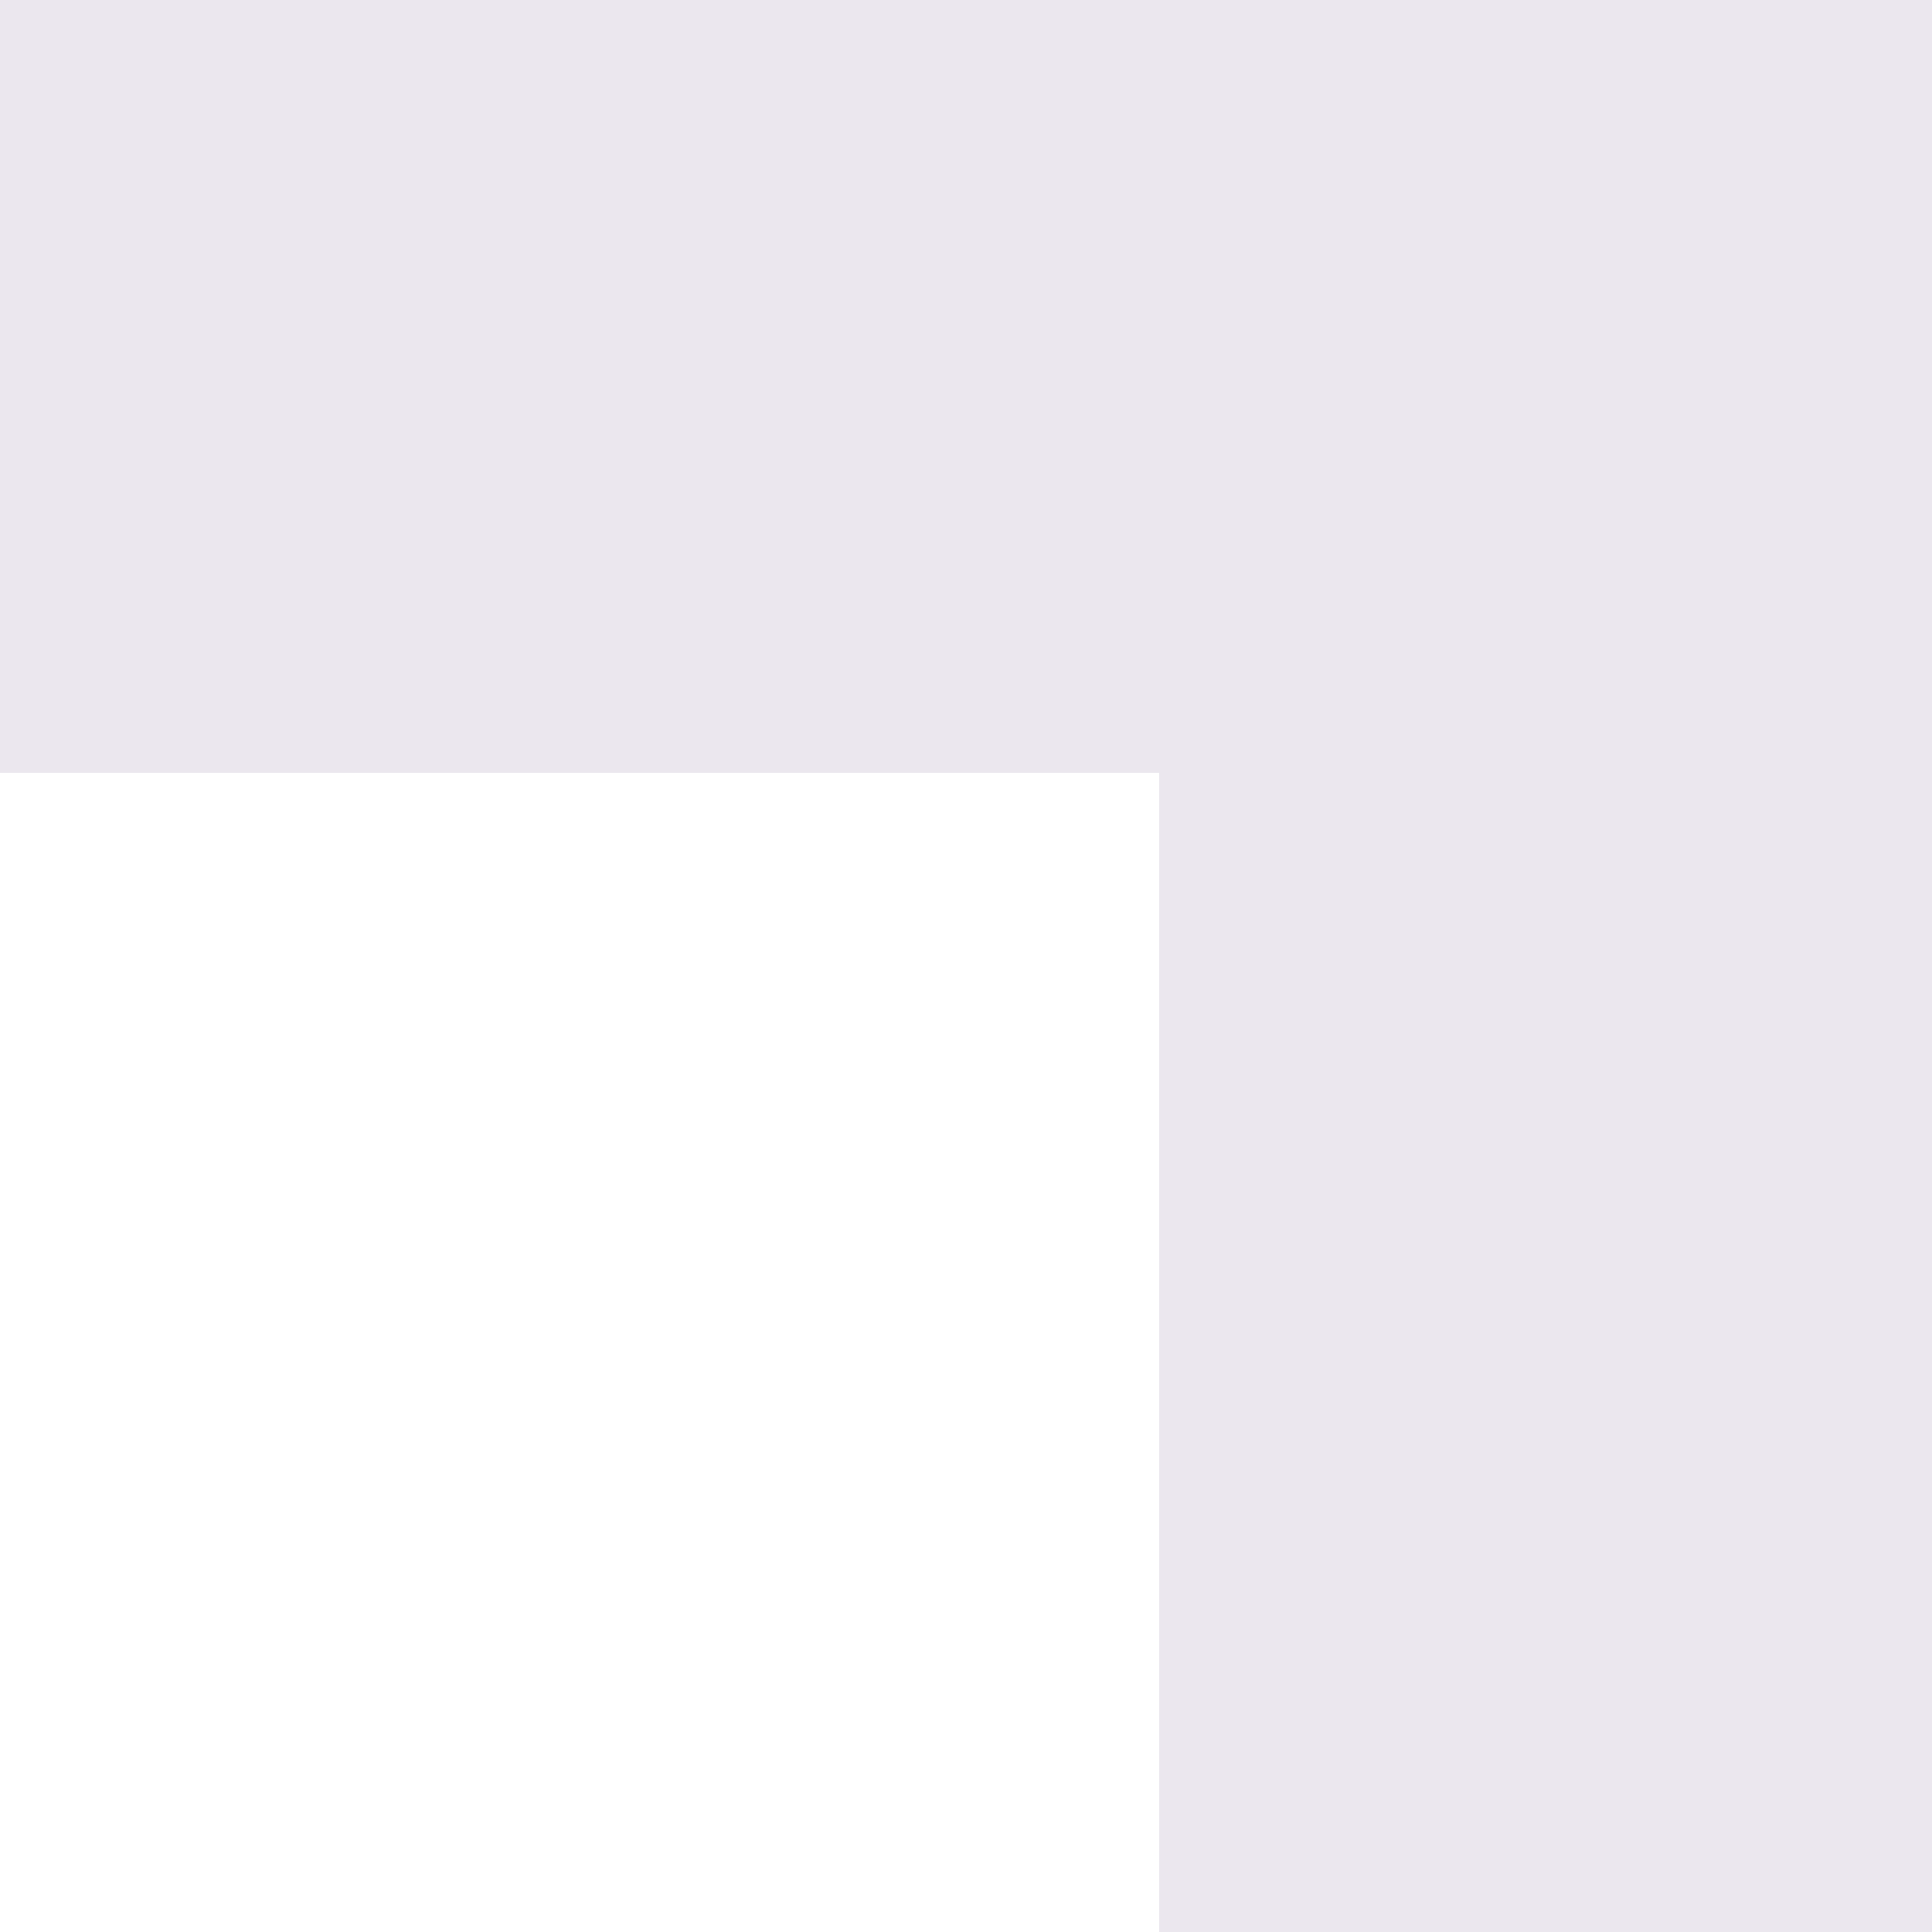 <svg width="75" height="75" viewBox="0 0 75 75" fill="none" xmlns="http://www.w3.org/2000/svg">
<path fill-rule="evenodd" clip-rule="evenodd" d="M45 30H-45V120H45V30ZM-75 0V150H75V0H-75Z" fill="#7C608F" fill-opacity="0.15"/>
</svg>
